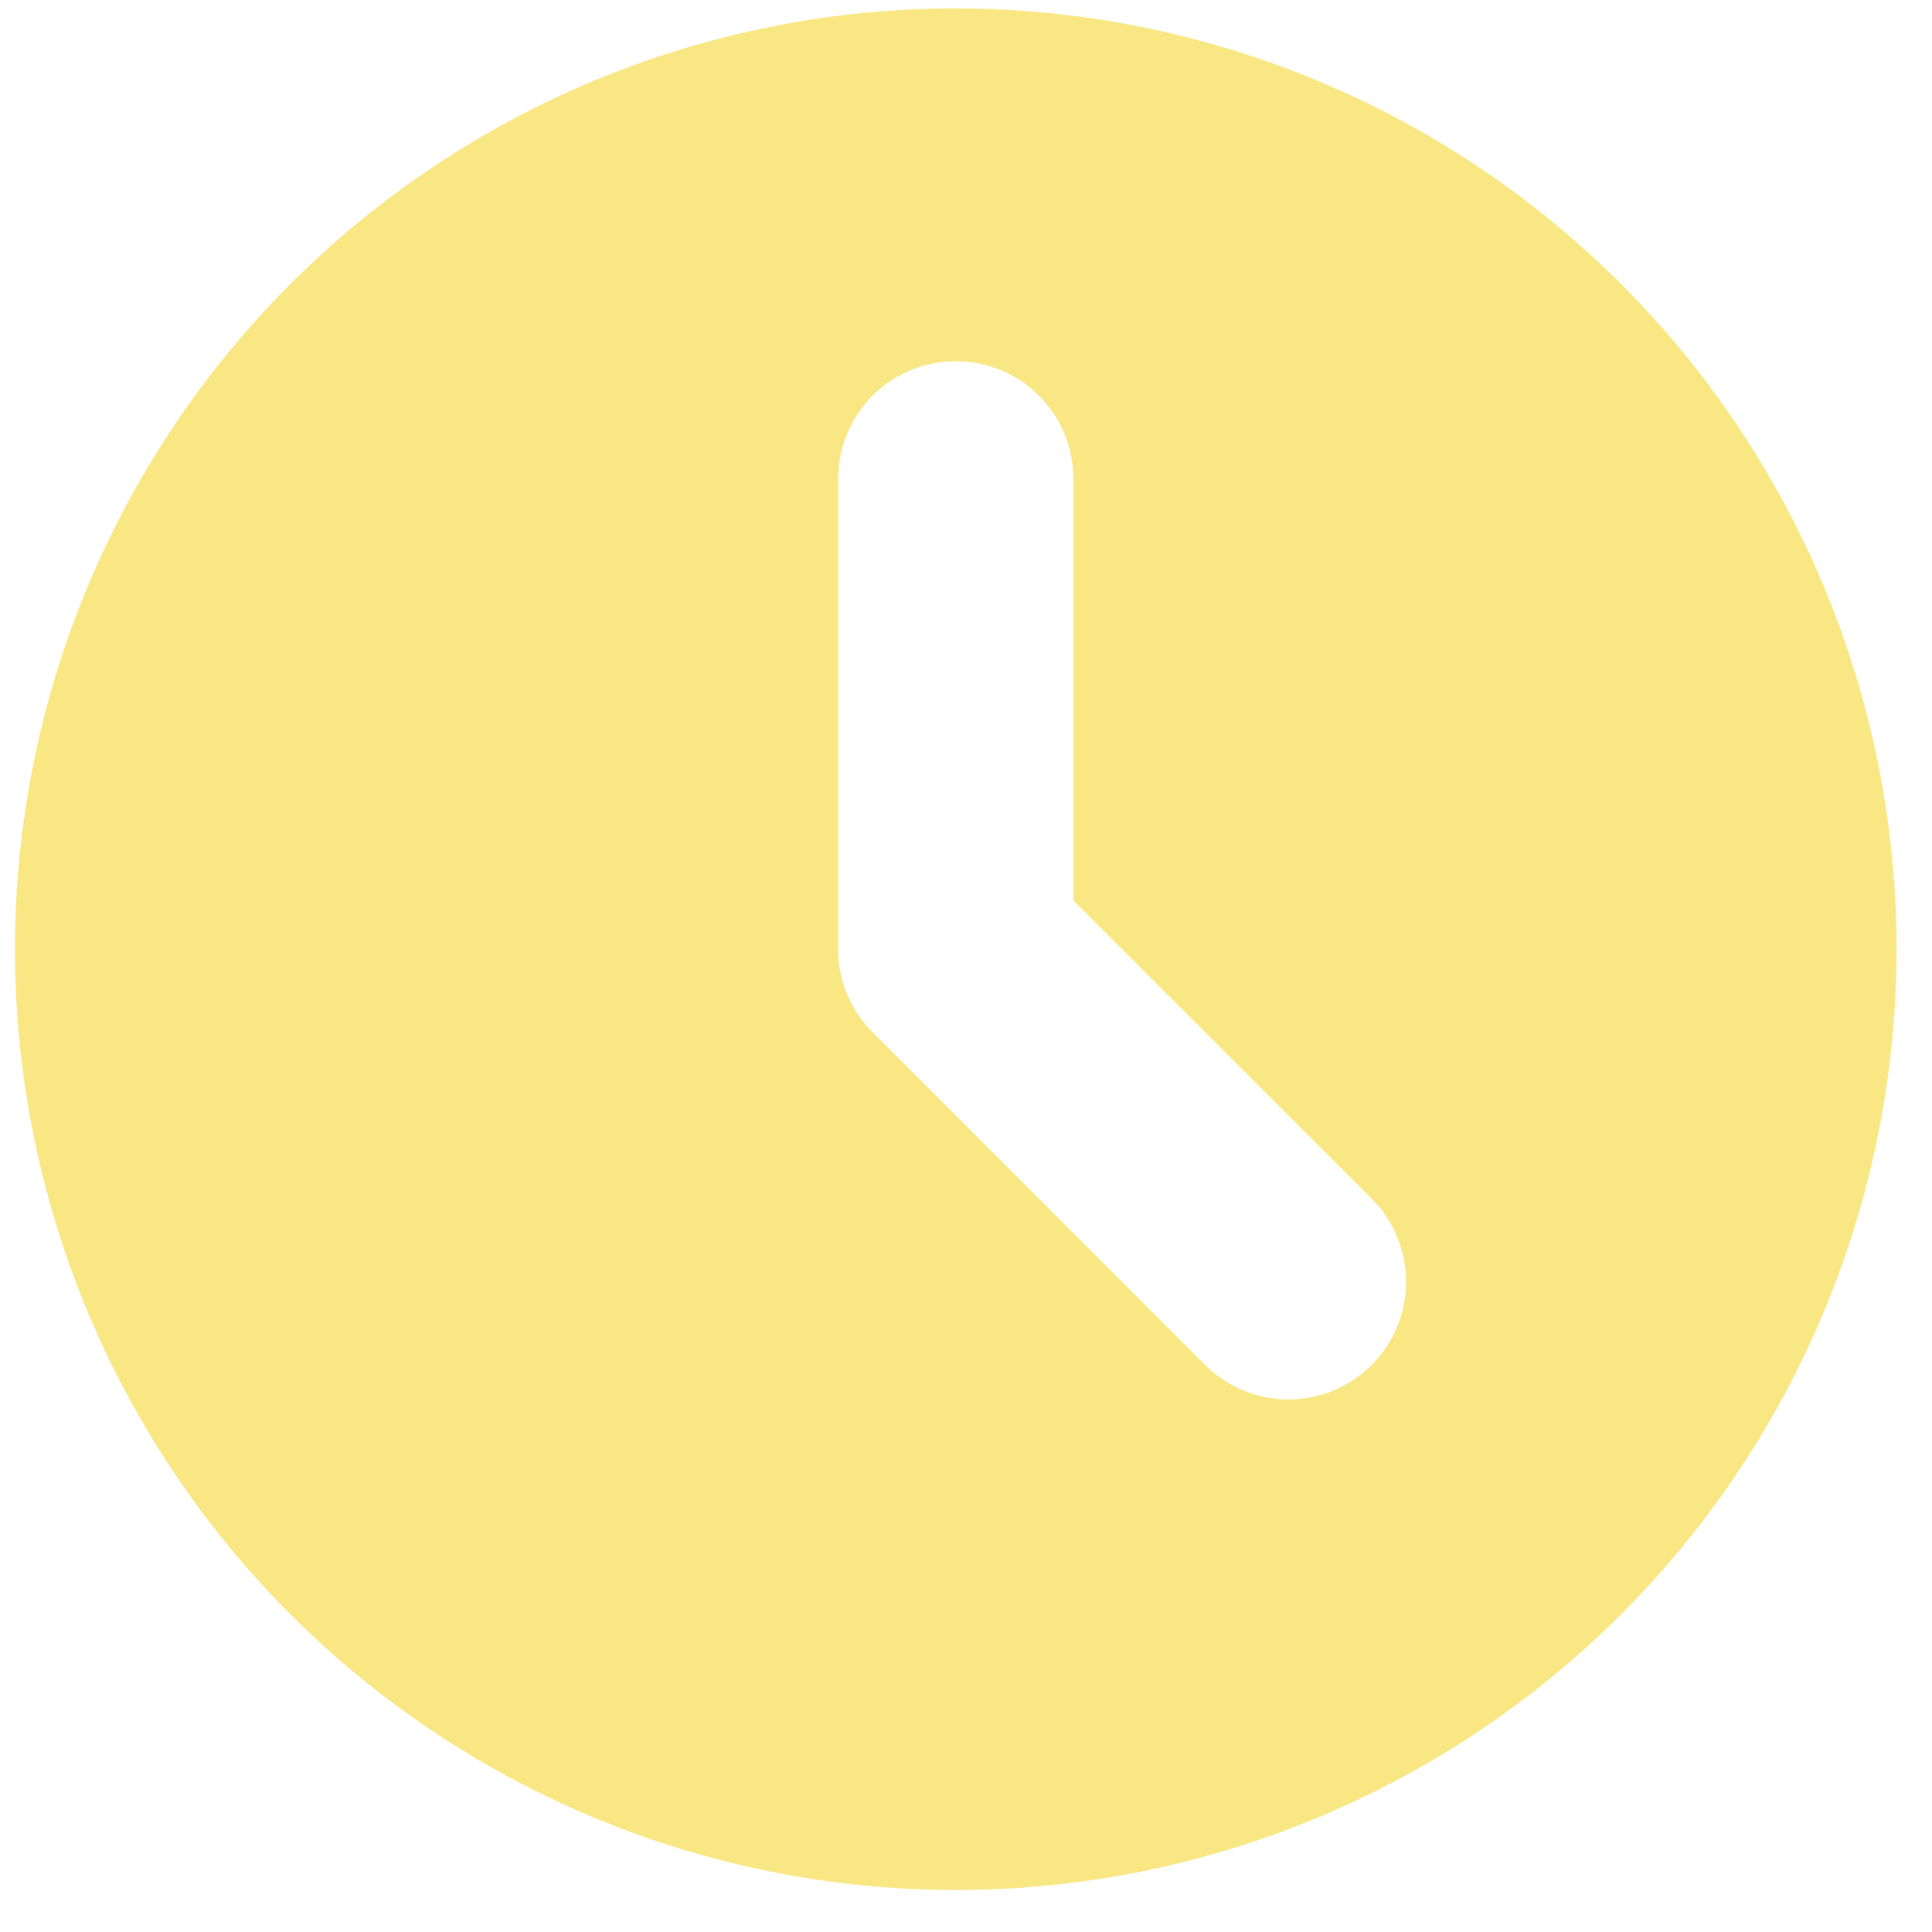 <svg width="23" height="23" viewBox="0 0 23 23" fill="none" xmlns="http://www.w3.org/2000/svg">
                                <path fill-rule="evenodd" clip-rule="evenodd"
                                    d="M11.378 22.5C14.348 22.5 17.197 21.32 19.298 19.219C21.398 17.119 22.578 14.27 22.578 11.3C22.578 8.329 21.398 5.48 19.298 3.38C17.197 1.28 14.348 0.1 11.378 0.1C8.408 0.1 5.559 1.28 3.458 3.38C1.358 5.48 0.178 8.329 0.178 11.3C0.178 14.27 1.358 17.119 3.458 19.219C5.559 21.32 8.408 22.5 11.378 22.5ZM12.778 5.7C12.778 5.328 12.63 4.972 12.368 4.71C12.105 4.447 11.749 4.3 11.378 4.3C11.007 4.3 10.651 4.447 10.388 4.71C10.126 4.972 9.978 5.328 9.978 5.7V11.3C9.978 11.671 10.126 12.027 10.388 12.289L14.347 16.25C14.477 16.38 14.632 16.483 14.802 16.554C14.972 16.624 15.154 16.66 15.338 16.66C15.522 16.66 15.704 16.624 15.874 16.554C16.044 16.483 16.198 16.38 16.328 16.25C16.459 16.12 16.562 15.966 16.632 15.796C16.702 15.626 16.739 15.444 16.739 15.259C16.739 15.076 16.702 14.893 16.632 14.723C16.562 14.553 16.459 14.399 16.328 14.269L12.778 10.72V5.7Z"
                                    fill="#F9E784" />
                            </svg>